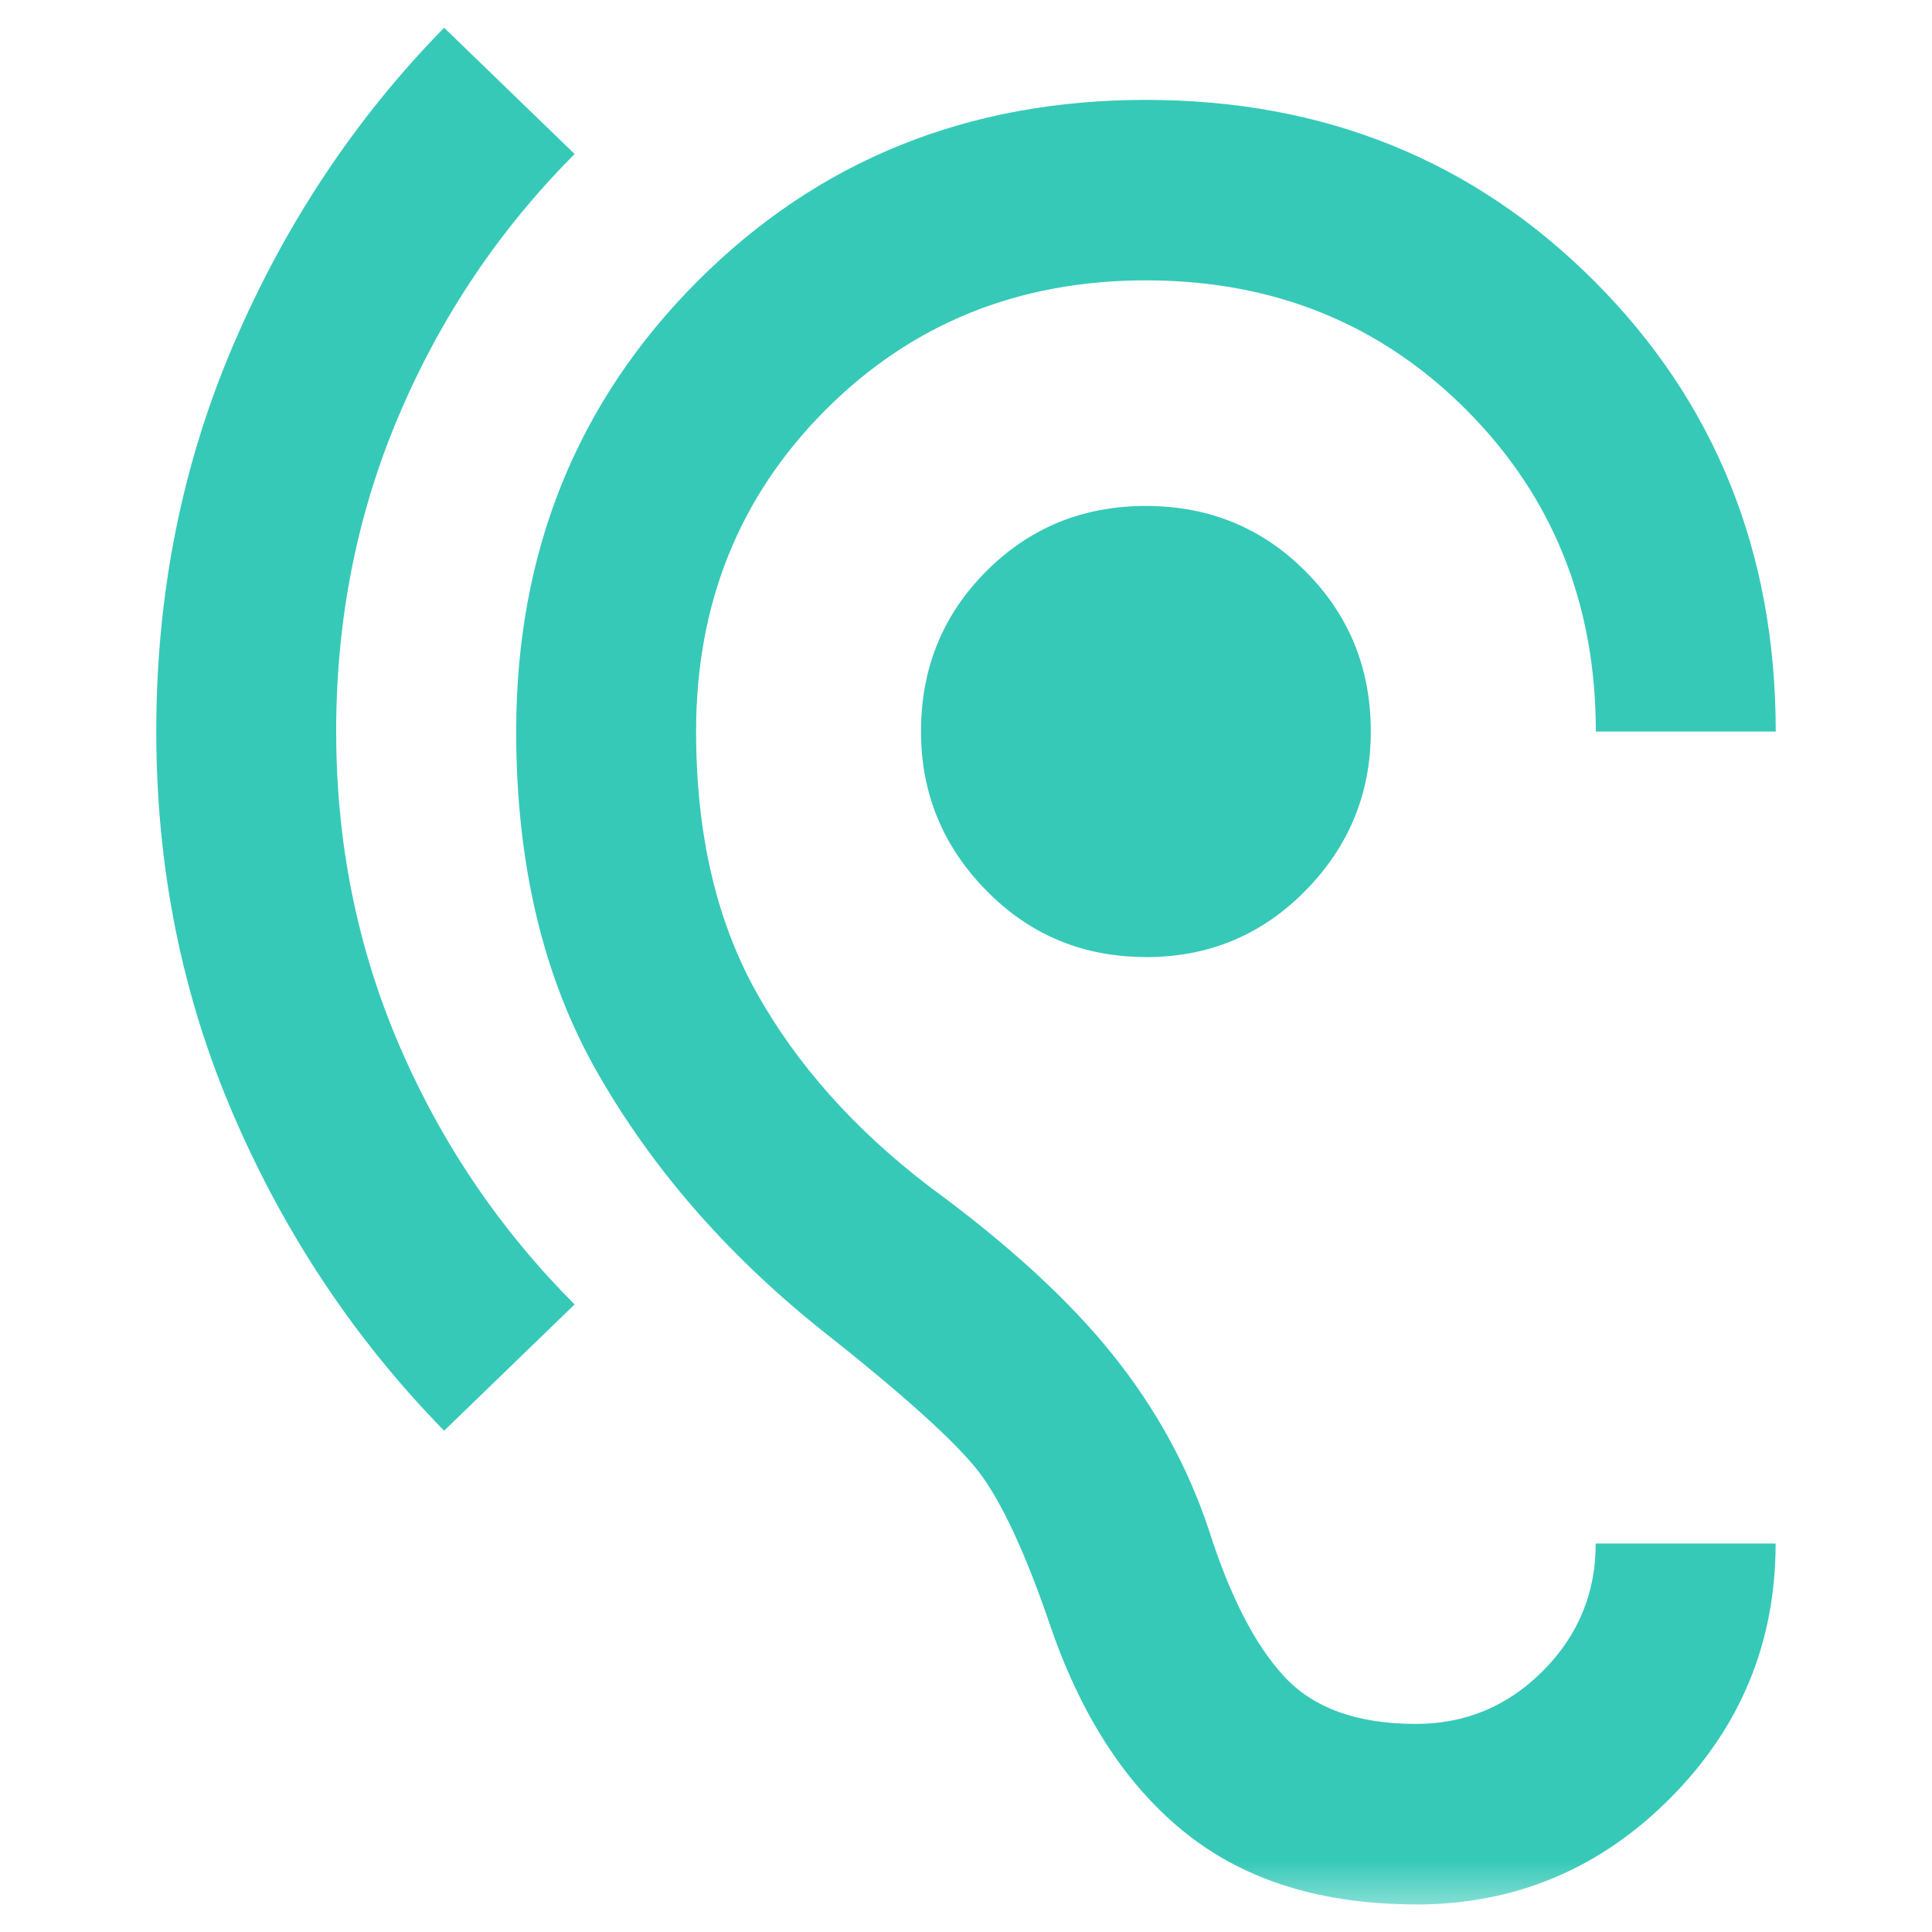 <?xml version="1.0" encoding="UTF-8" standalone="no"?>
<svg
   width="17"
   height="17"
   viewBox="0 0 17 17"
   fill="none"
   version="1.1"
   id="svg1"
   xmlns="http://www.w3.org/2000/svg"
   xmlns:svg="http://www.w3.org/2000/svg">
  <defs
     id="defs1" />
  <g
     id="hearing"
     transform="translate(-1,-2.127)">
    <mask
       id="mask0_383_1026"
       maskUnits="userSpaceOnUse"
       x="0"
       y="0"
       width="19"
       height="19">
      <rect
         id="Bounding box"
         width="19"
         height="19"
         fill="#d9d9d9"
         x="0"
         y="0" />
    </mask>
    <g
       mask="url(#mask0_383_1026)"
       id="g1">
      <path
         id="hearing_2"
         d="m 13.458,18.884 c -0.818,0 -1.488,-0.205 -2.009,-0.615 C 10.928,17.859 10.529,17.256 10.252,16.463 10.028,15.801 9.813,15.338 9.609,15.073 9.404,14.809 8.933,14.385 8.194,13.803 7.376,13.142 6.729,12.394 6.254,11.56 5.779,10.727 5.542,9.728 5.542,8.563 5.542,6.989 6.073,5.669 7.135,4.604 8.197,3.539 9.513,3.006 11.083,3.006 c 1.57,0 2.886,0.533 3.949,1.598 1.062,1.065 1.593,2.385 1.593,3.96 H 15.042 C 15.042,7.439 14.662,6.496 13.904,5.735 13.145,4.974 12.205,4.594 11.083,4.594 9.962,4.594 9.022,4.974 8.263,5.735 7.504,6.496 7.125,7.439 7.125,8.563 c 0,0.9 0.178,1.667 0.534,2.302 0.356,0.635 0.864,1.204 1.524,1.707 0.686,0.503 1.22,0.992 1.603,1.469 0.383,0.476 0.666,0.992 0.851,1.548 0.185,0.582 0.406,1.012 0.663,1.29 0.257,0.278 0.643,0.417 1.158,0.417 0.435,0 0.808,-0.155 1.118,-0.466 0.31,-0.311 0.465,-0.685 0.465,-1.121 h 1.583 c 0,0.873 -0.31,1.621 -0.93,2.243 -0.62,0.622 -1.366,0.933 -2.236,0.933 z M 4.908,14.716 C 4.13,13.922 3.513,12.999 3.058,11.947 2.603,10.895 2.375,9.767 2.375,8.563 2.375,7.346 2.603,6.208 3.058,5.15 3.513,4.091 4.13,3.165 4.908,2.371 L 6.056,3.482 C 5.397,4.144 4.882,4.908 4.513,5.775 4.143,6.641 3.958,7.571 3.958,8.563 c 0,0.979 0.185,1.899 0.554,2.759 0.369,0.86 0.884,1.621 1.544,2.283 z m 6.175,-4.168 c -0.554,0 -1.022,-0.195 -1.405,-0.586 C 9.295,9.572 9.104,9.106 9.104,8.563 9.104,8.008 9.295,7.538 9.678,7.154 10.061,6.77 10.529,6.579 11.083,6.579 c 0.554,0 1.023,0.192 1.405,0.576 0.383,0.384 0.574,0.853 0.574,1.409 0,0.542 -0.191,1.009 -0.574,1.399 -0.383,0.39 -0.851,0.586 -1.405,0.586 z"
         fill="#36c9b8" />
    </g>
  </g>
</svg>
